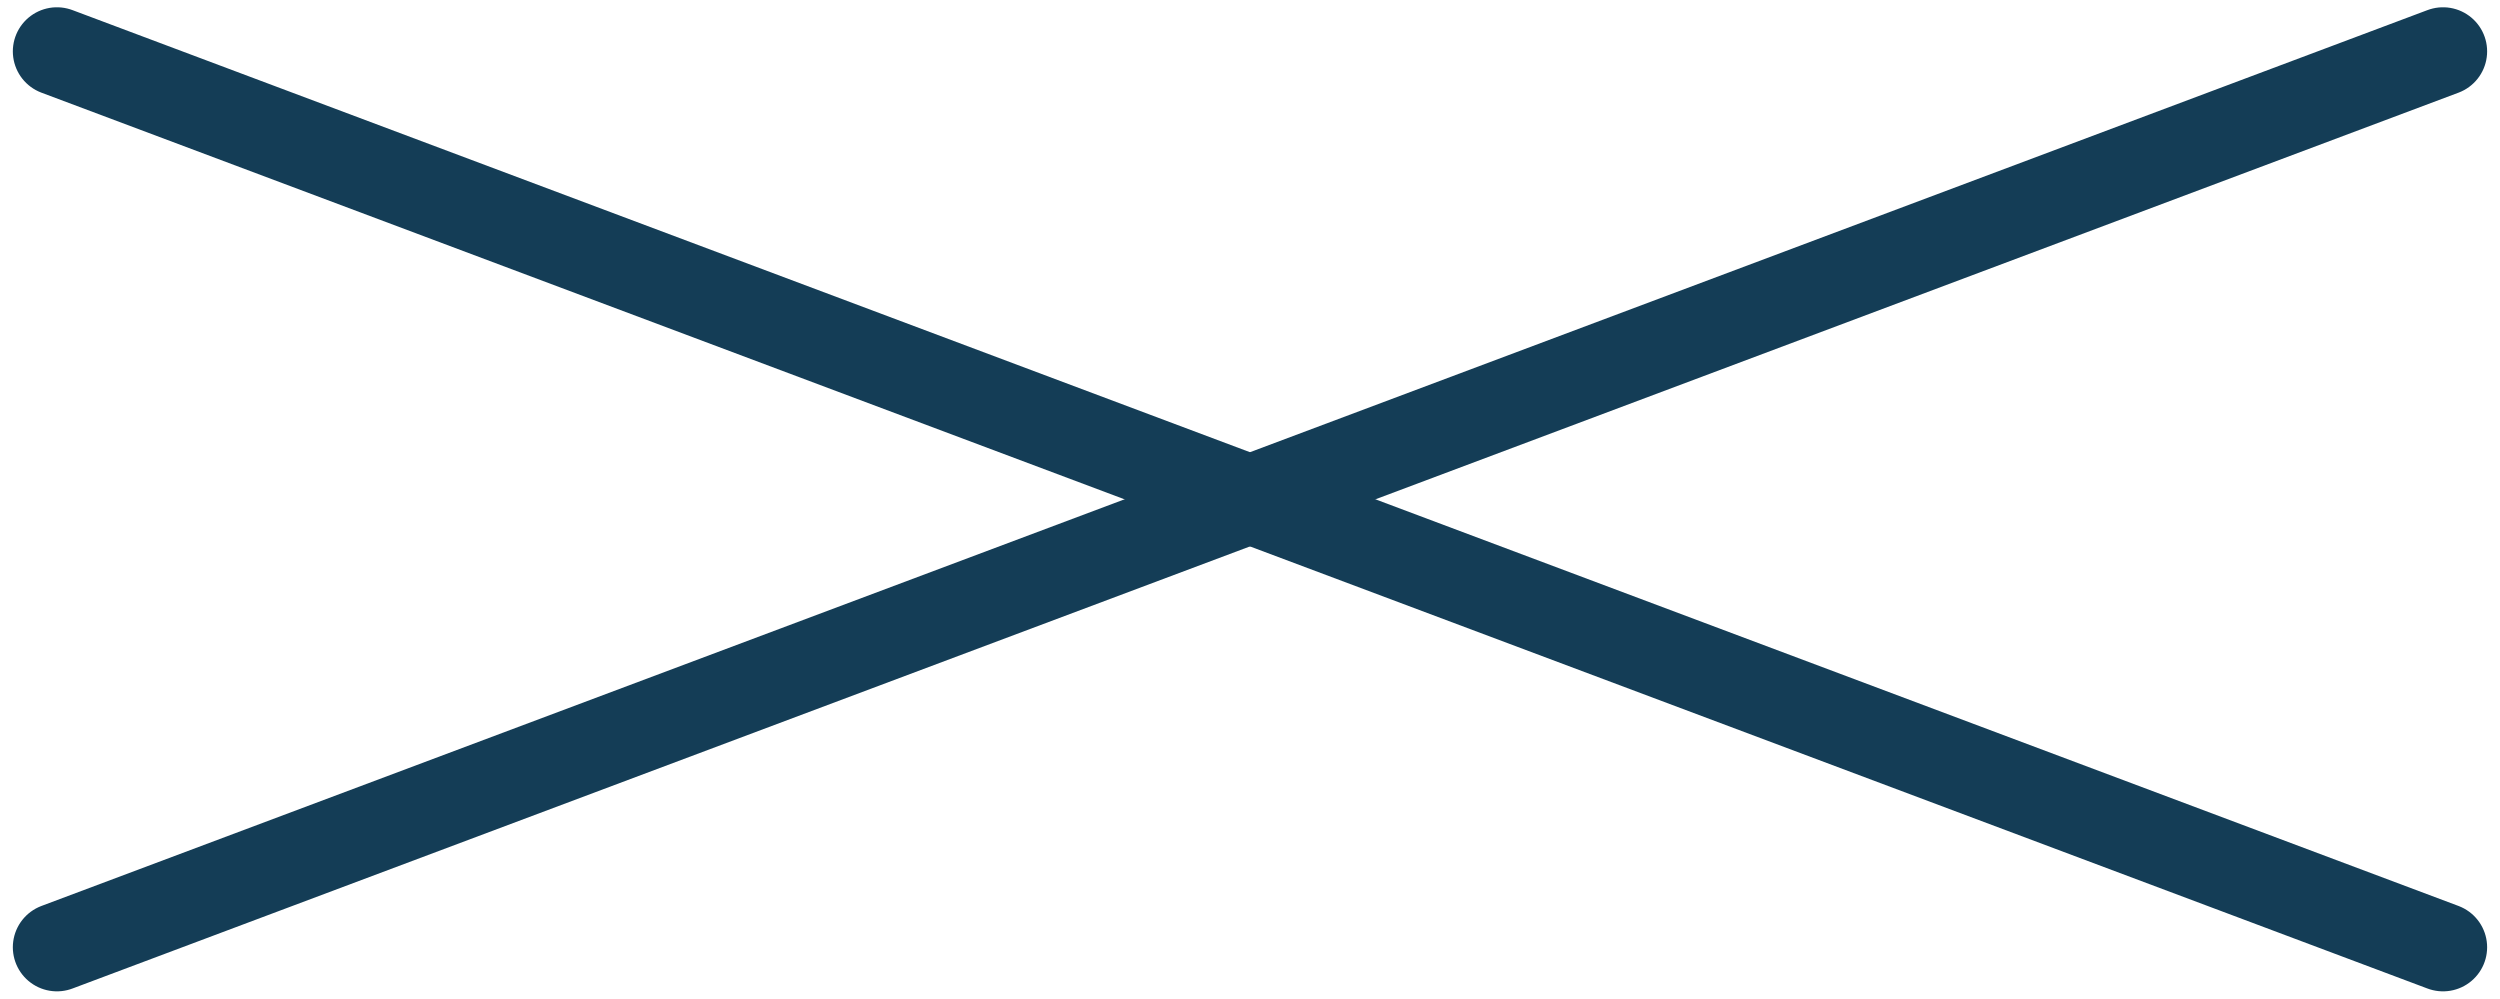 <?xml version="1.0" encoding="utf-8"?>
<!-- Generator: Adobe Illustrator 16.0.0, SVG Export Plug-In . SVG Version: 6.00 Build 0)  -->
<!DOCTYPE svg PUBLIC "-//W3C//DTD SVG 1.1//EN" "http://www.w3.org/Graphics/SVG/1.1/DTD/svg11.dtd">
<svg version="1.1" id="Layer_1" xmlns="http://www.w3.org/2000/svg" xmlns:xlink="http://www.w3.org/1999/xlink" x="0px" y="0px"
	 width="56.693px" height="22.646px" viewBox="0 0 56.693 22.646" enable-background="new 0 0 56.693 22.646" xml:space="preserve">
<line fill="none" stroke="#143D56" stroke-width="2" stroke-linecap="round" stroke-miterlimit="10" x1="1.291" y1="21.481" x2="55.401" y2="1.165"/>
<line fill="none" stroke="#143D56" stroke-width="2" stroke-linecap="round" stroke-miterlimit="10" x1="55.401" y1="21.481" x2="1.291" y2="1.165"/>
</svg>
